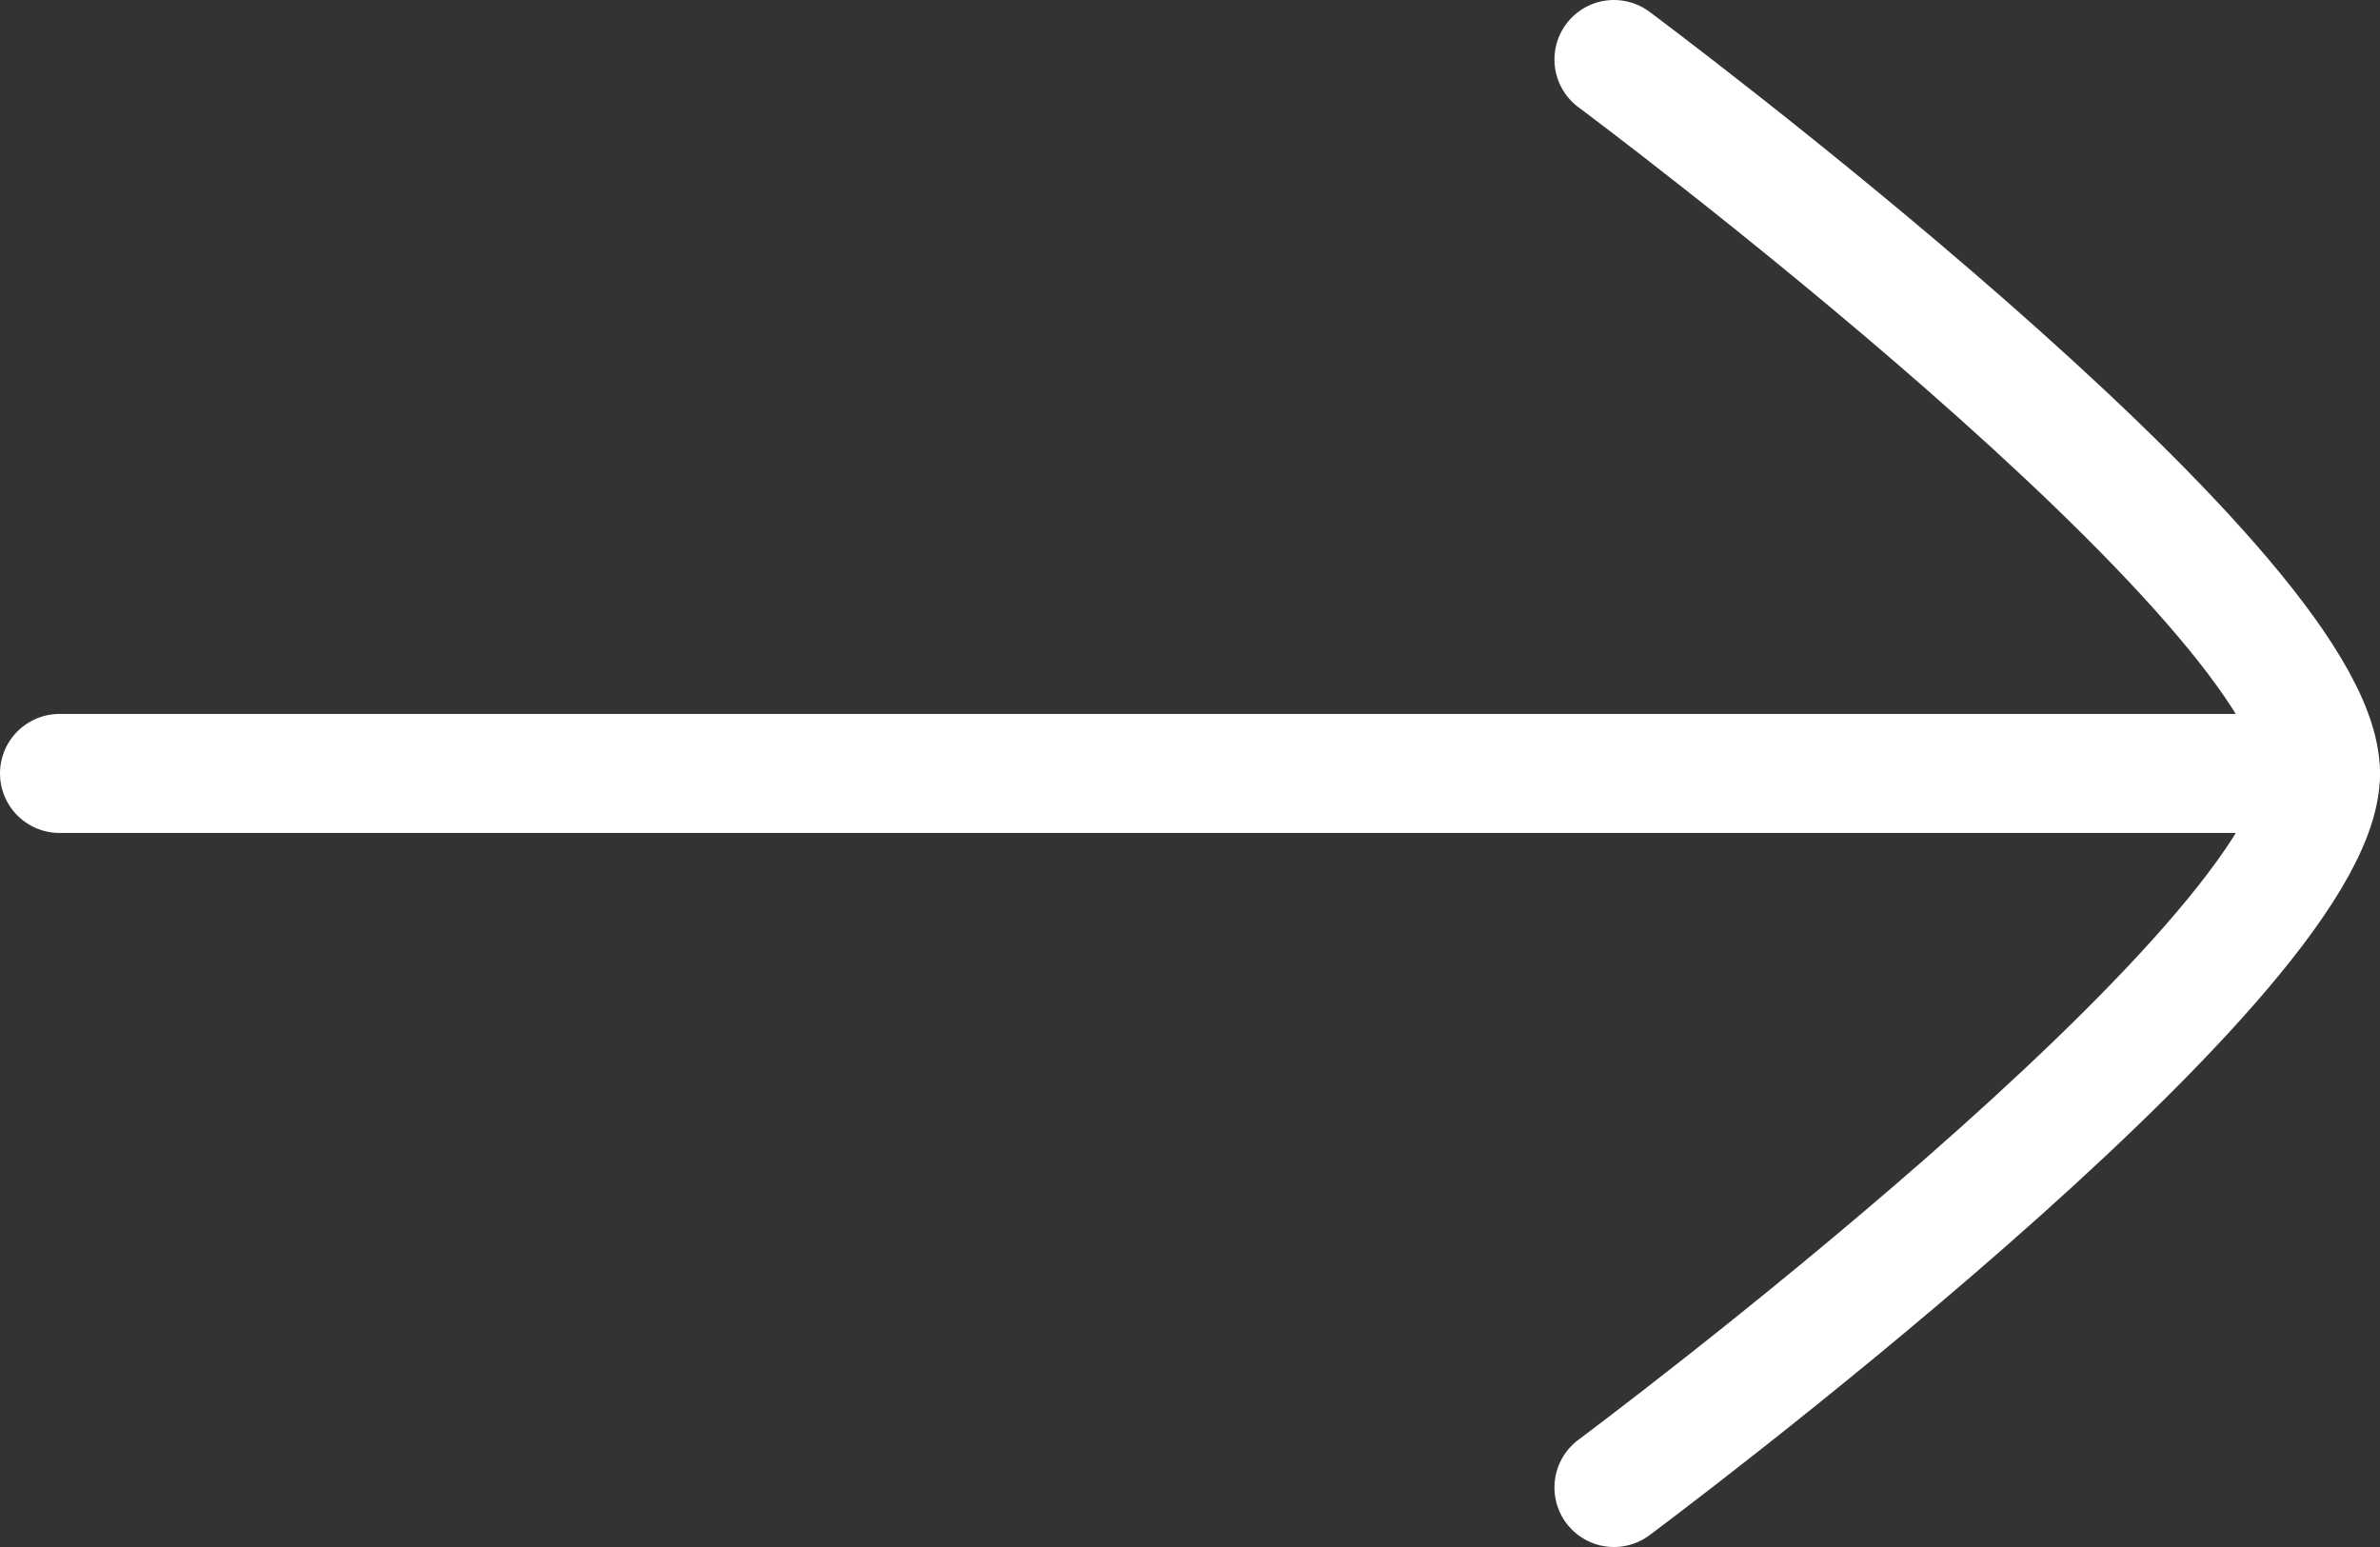 <svg width="40" height="26" viewBox="0 0 40 26" fill="none" xmlns="http://www.w3.org/2000/svg">
    <rect x="0" y="0" width="40" height="26" fill="#333333" stroke="none"/>
    <path d="M38.999 12.999H1" stroke="white" stroke-width="2" stroke-linecap="round" stroke-linejoin="round" />
    <path d="M27.125 25C27.125 25 39 16.162 39 13C39 9.838 27.125 1 27.125 1" stroke="white" stroke-width="2"
        stroke-linecap="round" stroke-linejoin="round" />
</svg>